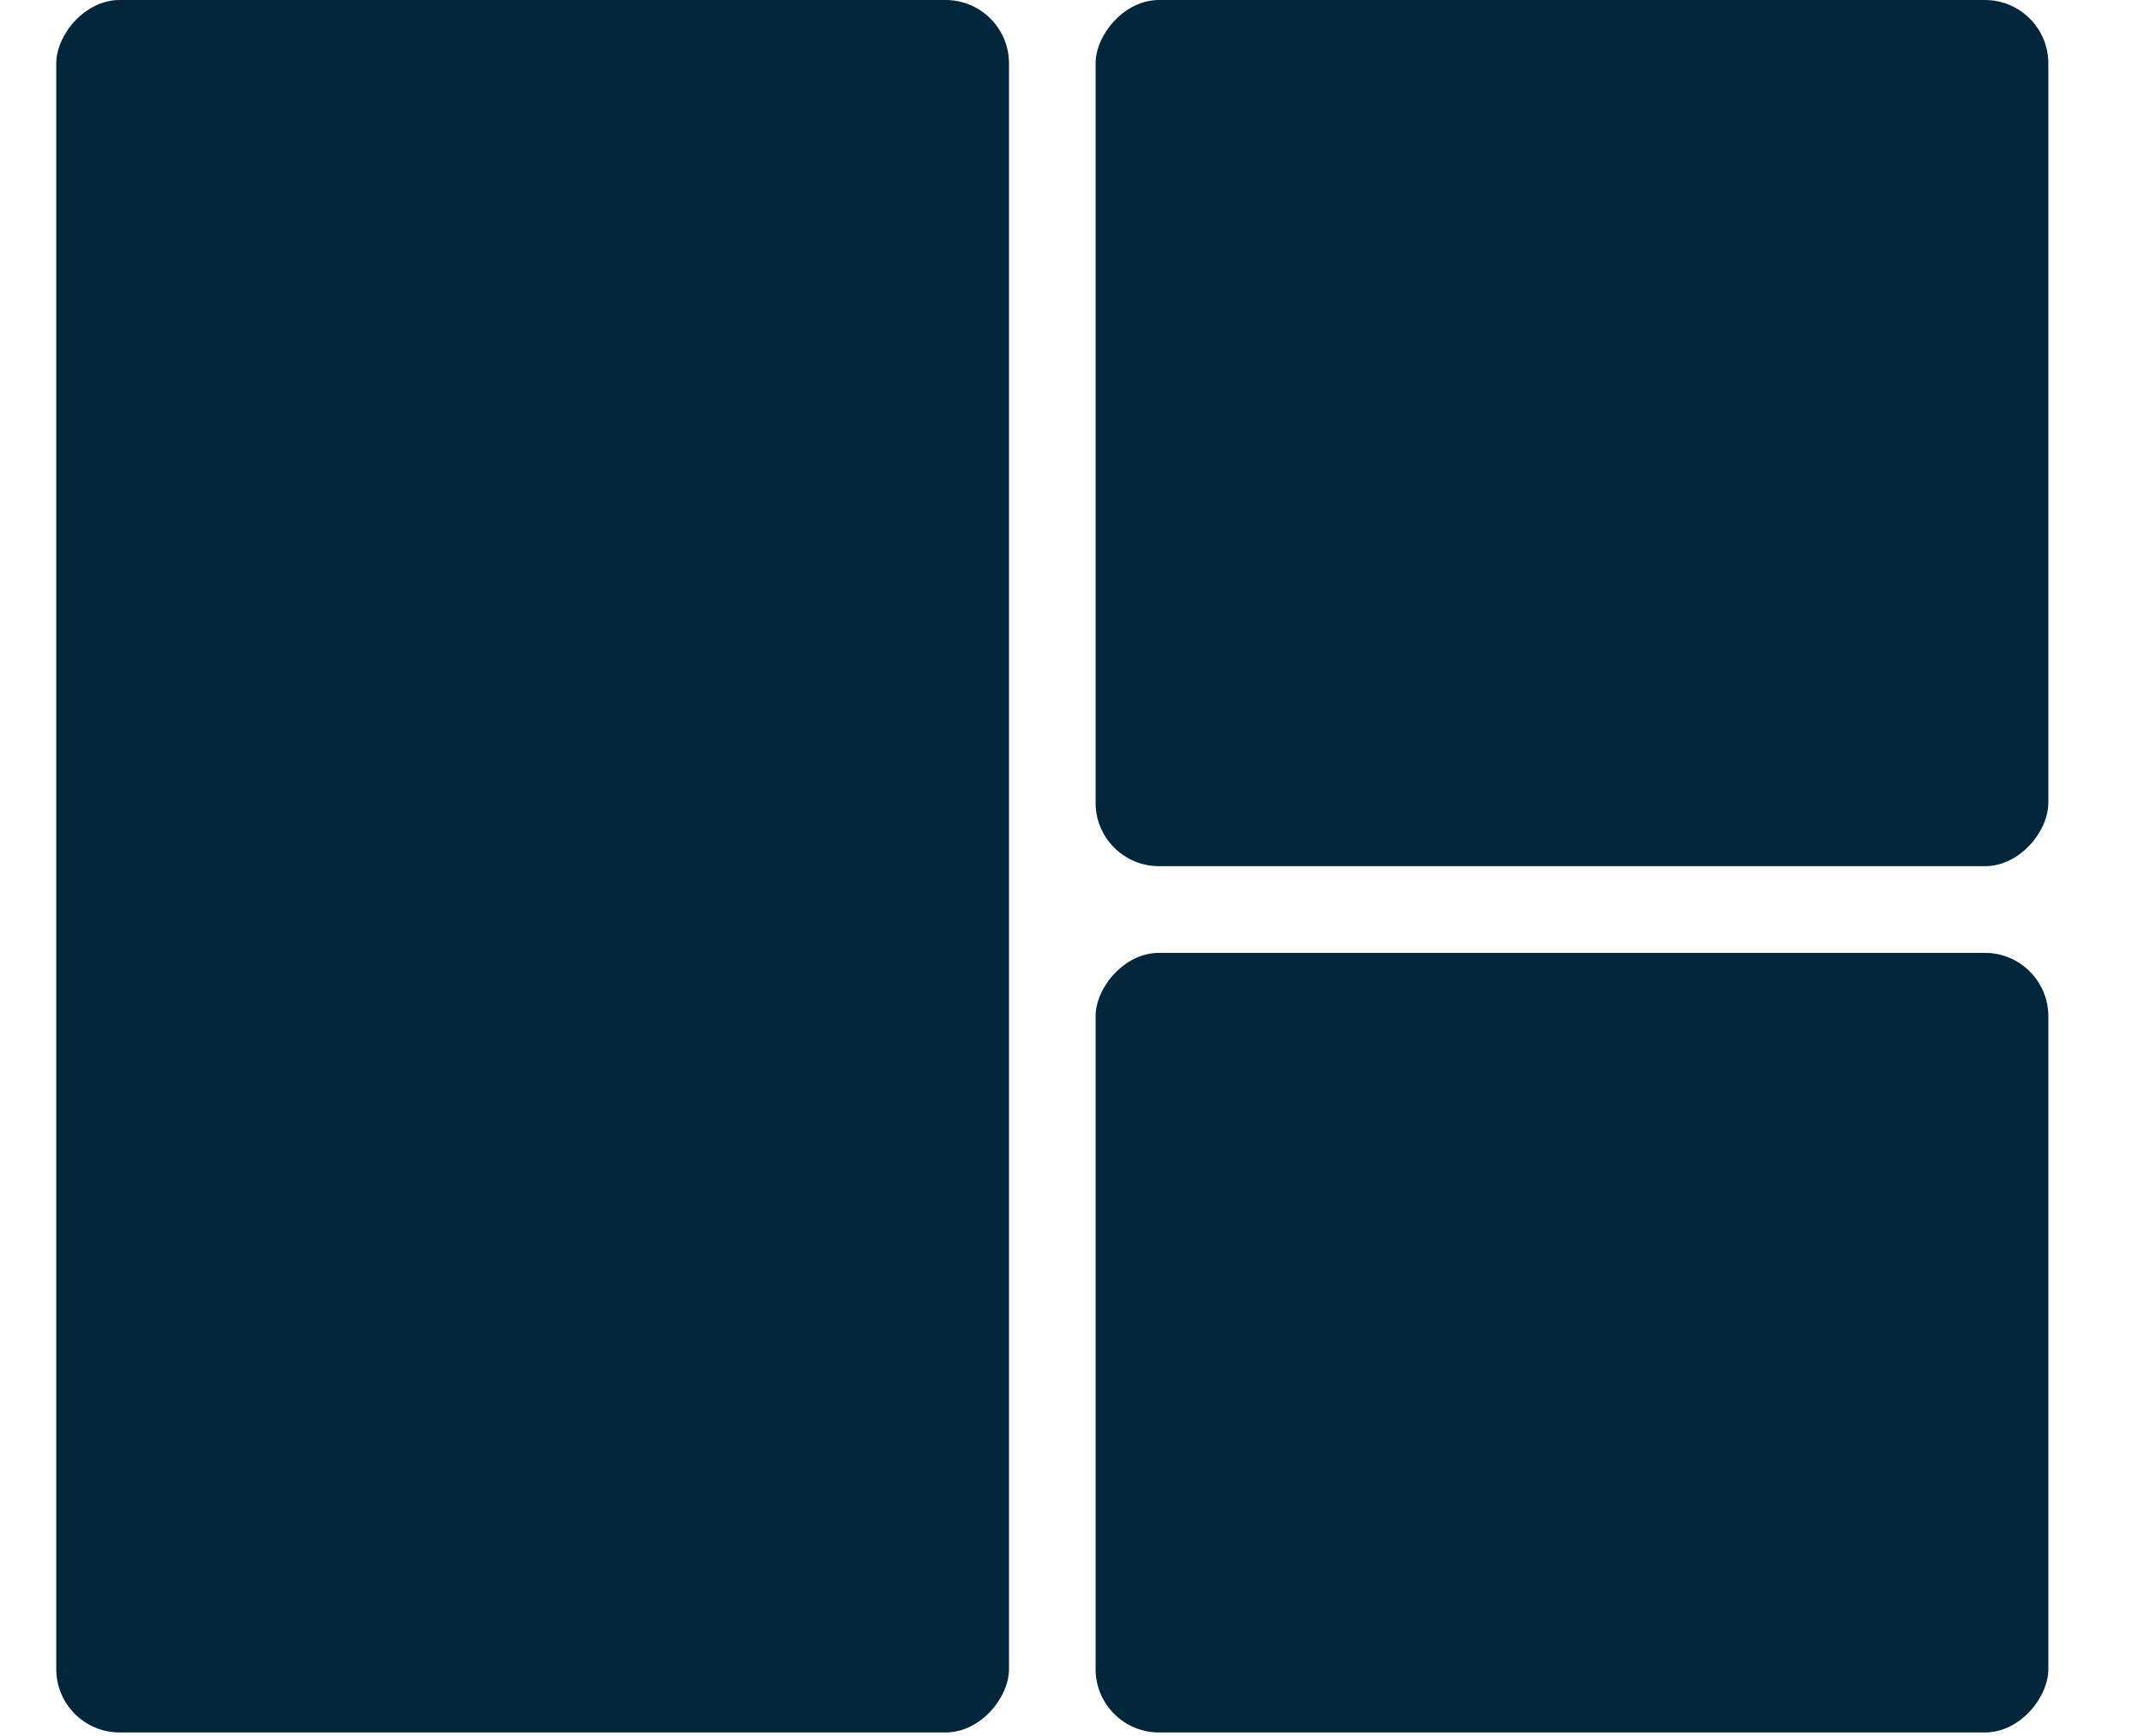 <svg width="21" height="17" viewBox="0 0 21 17" fill="none" xmlns="http://www.w3.org/2000/svg">
<rect width="9.332" height="16.967" rx="0.621" transform="matrix(1 0 0 -1 0.551 16.967)" fill="#04263D"/>
<rect width="9.332" height="7.635" rx="0.621" transform="matrix(1 0 0 -1 10.731 16.967)" fill="#04263D"/>
<rect width="9.332" height="8.483" rx="0.621" transform="matrix(1 0 0 -1 10.731 8.483)" fill="#04263D"/>
</svg>

